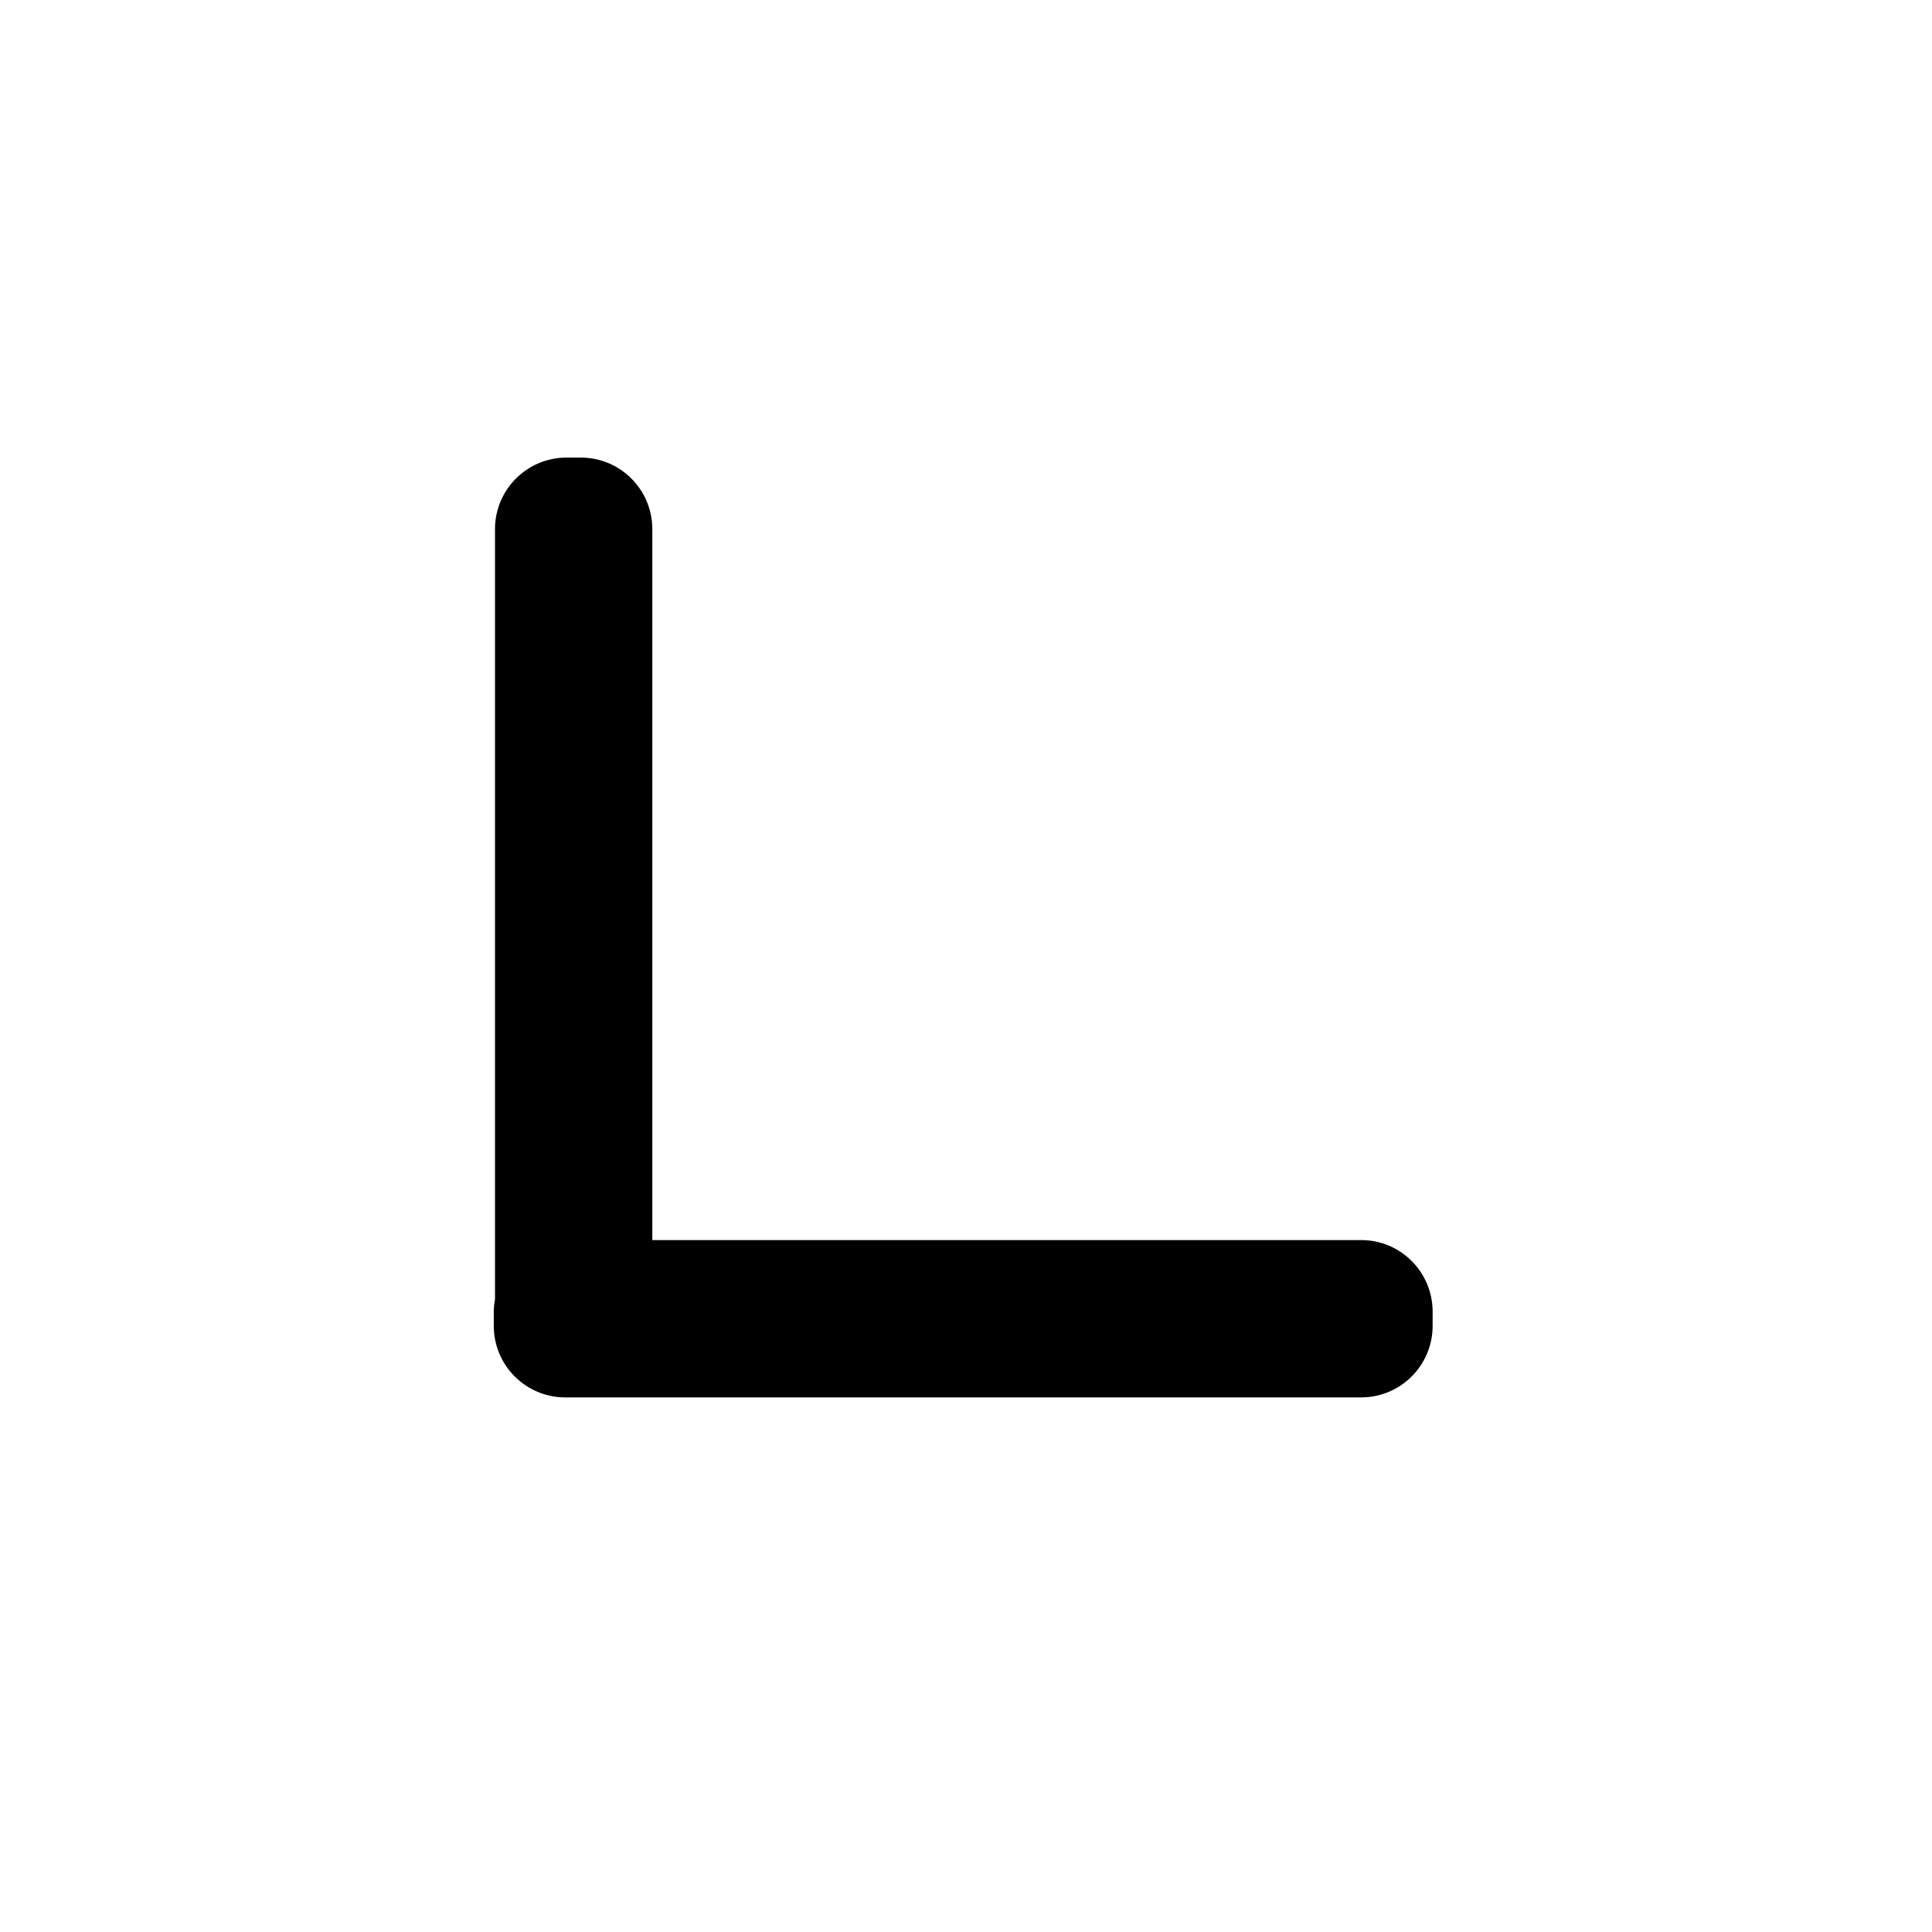 <svg class="icon" viewBox="0 0 1755 1024" version="1.1" xmlns="http://www.w3.org/2000/svg"
     width="32" height="32">
    <path d="M1236.575 760.976H592.561v-645.79c0-35.951-29.072-65.023-65.023-65.023h-12.871c-35.951 0-65.023 29.072-65.023 65.023v699.495c-0.666 3.773-1.11 7.545-1.11 11.318v12.871c0 35.951 29.072 65.023 65.023 65.023h722.796c35.951 0 65.023-29.072 65.023-65.023v-12.871c0-35.951-29.072-65.023-64.801-65.023z"
    ></path>
</svg>
